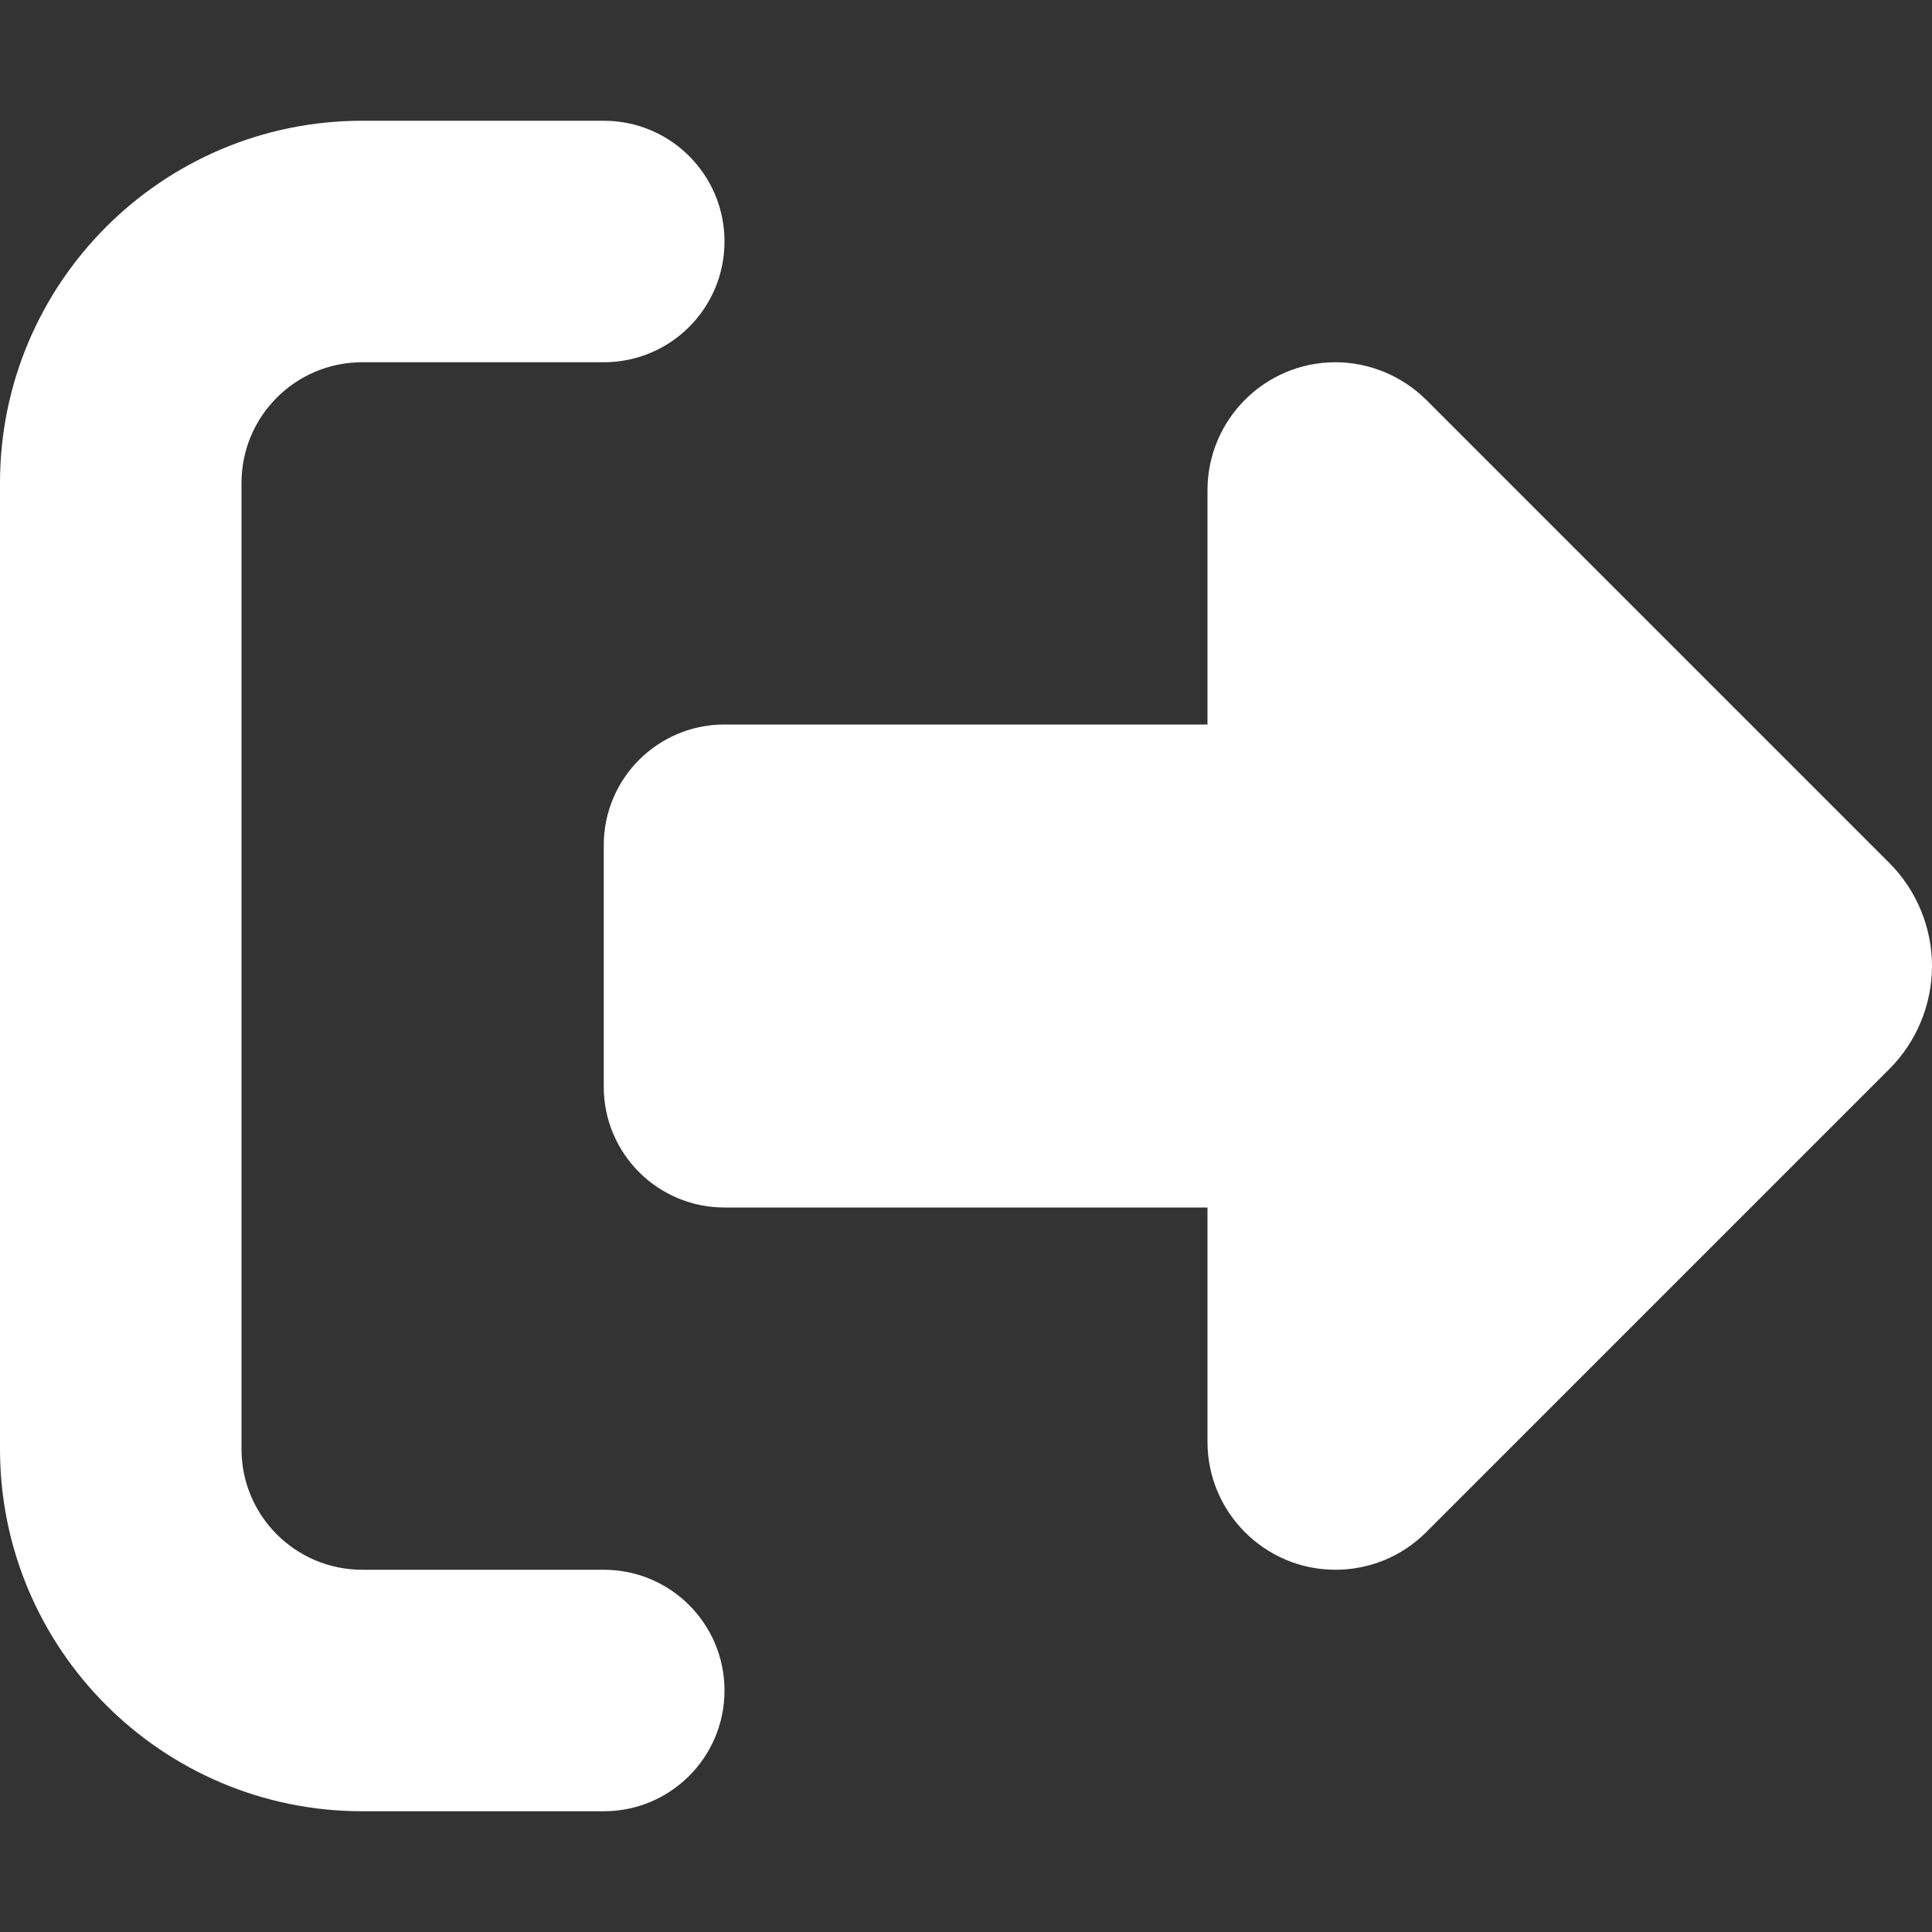 <svg width="20" height="20" viewBox="0 0 20 20" fill="none" xmlns="http://www.w3.org/2000/svg">
<rect x="0" y="0" width="20" height="20" fill="#333333" stroke="none"/>
<path d="M14.762 4.137L19.559 8.934C19.84 9.215 20 9.602 20 10C20 10.398 19.84 10.785 19.559 11.066L14.762 15.863C14.512 16.113 14.176 16.25 13.824 16.25C13.094 16.25 12.5 15.656 12.5 14.926V12.5H7.5C6.809 12.5 6.25 11.941 6.25 11.25V8.75C6.25 8.059 6.809 7.5 7.5 7.5H12.5V5.074C12.5 4.344 13.094 3.75 13.824 3.75C14.176 3.75 14.512 3.891 14.762 4.137ZM6.25 3.75H3.75C3.059 3.75 2.5 4.309 2.5 5V15C2.5 15.691 3.059 16.25 3.75 16.25H6.25C6.941 16.25 7.5 16.809 7.5 17.5C7.5 18.191 6.941 18.75 6.25 18.75H3.75C1.68 18.75 0 17.07 0 15V5C0 2.93 1.68 1.25 3.75 1.25H6.25C6.941 1.25 7.5 1.809 7.5 2.5C7.5 3.191 6.941 3.75 6.25 3.75Z" fill="white"/>
</svg>
